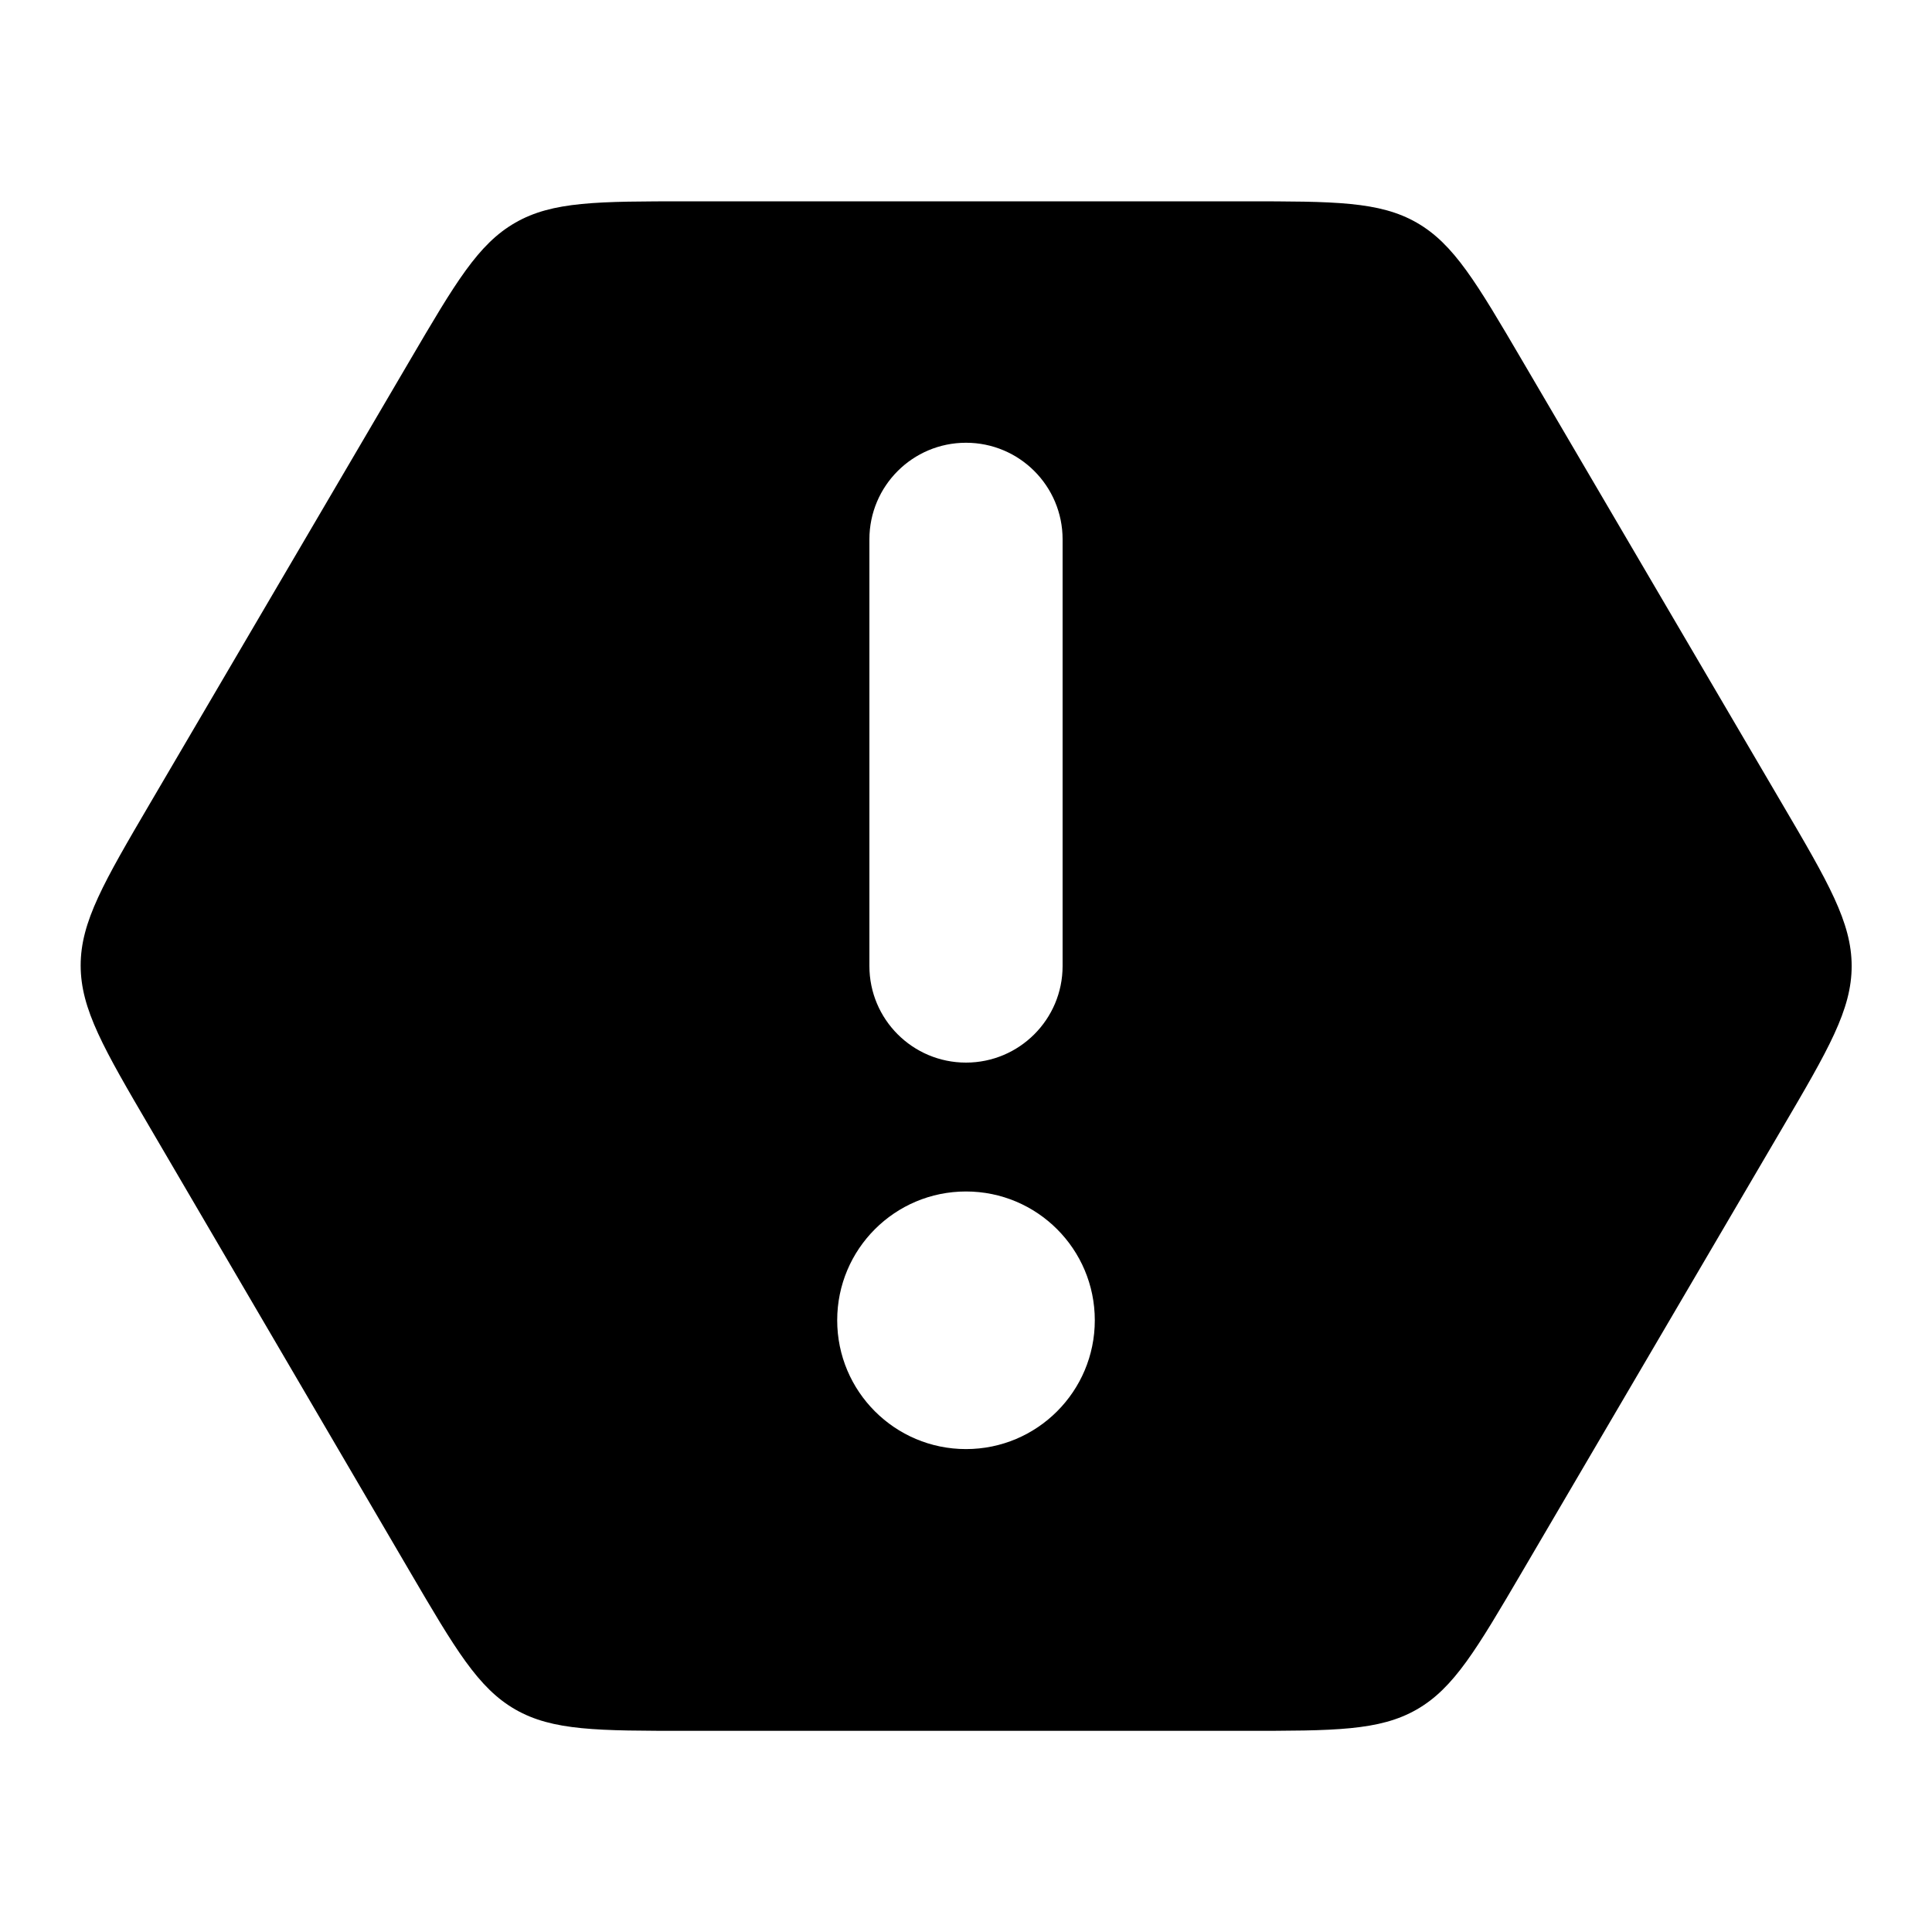 <svg width="24" height="24" viewBox="0 0 24 24" fill="none" xmlns="http://www.w3.org/2000/svg">
<path fill-rule="evenodd" clip-rule="evenodd" d="M1.002 11.993C1.002 12.536 1.29 13.029 1.868 14.016L5.091 19.522C5.657 20.488 5.94 20.971 6.402 21.236C6.864 21.501 7.424 21.501 8.543 21.501H15.459C16.577 21.501 17.137 21.501 17.599 21.236C18.06 20.972 18.343 20.489 18.909 19.524L22.134 14.024C22.713 13.037 23.002 12.544 23.002 12.001C23.002 11.458 22.713 10.964 22.134 9.978L18.909 4.478C18.343 3.513 18.06 3.03 17.599 2.766C17.137 2.501 16.577 2.501 15.459 2.501L8.541 2.501C7.423 2.501 6.863 2.501 6.402 2.766C5.94 3.03 5.657 3.513 5.091 4.478L1.869 9.971C1.291 10.957 1.002 11.45 1.002 11.993ZM13.6 16.401C13.6 17.284 12.884 18.001 12 18.001C11.116 18.001 10.4 17.284 10.4 16.401C10.4 15.517 11.116 14.801 12 14.801C12.884 14.801 13.6 15.517 13.6 16.401ZM13.2 6.7C13.2 6.037 12.663 5.5 12 5.5C11.337 5.5 10.8 6.037 10.8 6.7L10.8 12C10.8 12.663 11.337 13.2 12 13.2C12.662 13.2 13.2 12.663 13.2 12L13.2 6.7Z" fill="currentColor"/>
</svg>
